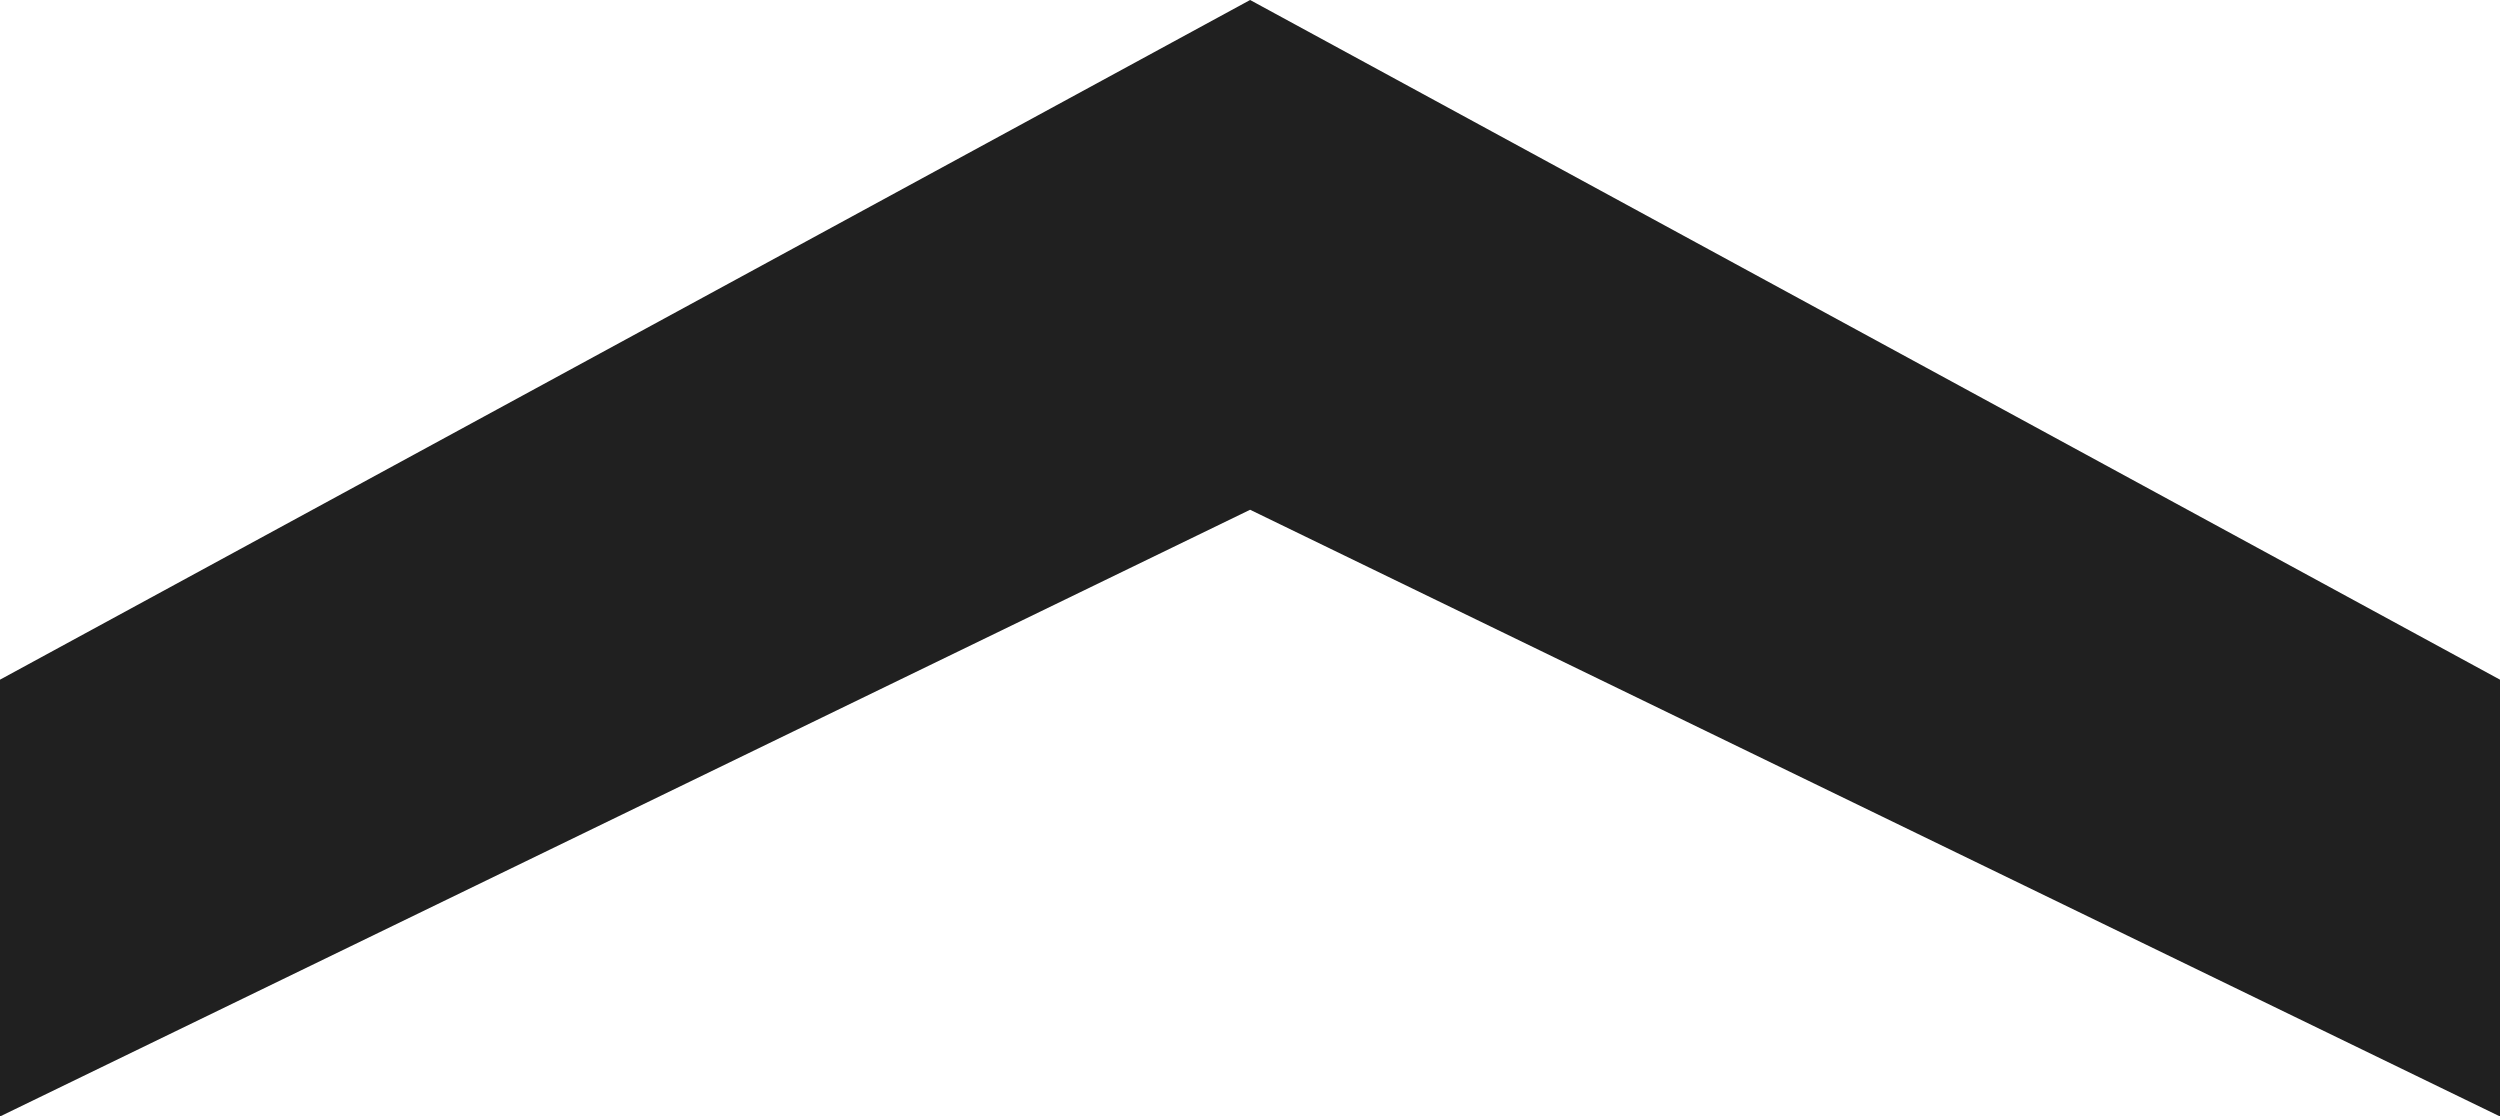 <?xml version="1.0" encoding="iso-8859-1"?>
<!-- Generator: Adobe Illustrator 16.0.0, SVG Export Plug-In . SVG Version: 6.00 Build 0)  -->
<!DOCTYPE svg PUBLIC "-//W3C//DTD SVG 1.1//EN" "http://www.w3.org/Graphics/SVG/1.1/DTD/svg11.dtd">
<svg version="1.1" id="Vrstva_1" xmlns="http://www.w3.org/2000/svg" xmlns:xlink="http://www.w3.org/1999/xlink" x="0px" y="0px"
	 width="11.991px" height="5.355px" viewBox="0 0 11.991 5.355" style="enable-background:new 0 0 11.991 5.355;"
	 xml:space="preserve">
<polygon style="fill:#202020;" points="11.991,5.355 11.991,3.26 5.996,0 0,3.26 0,5.355 5.996,2.445 "/>
</svg>
